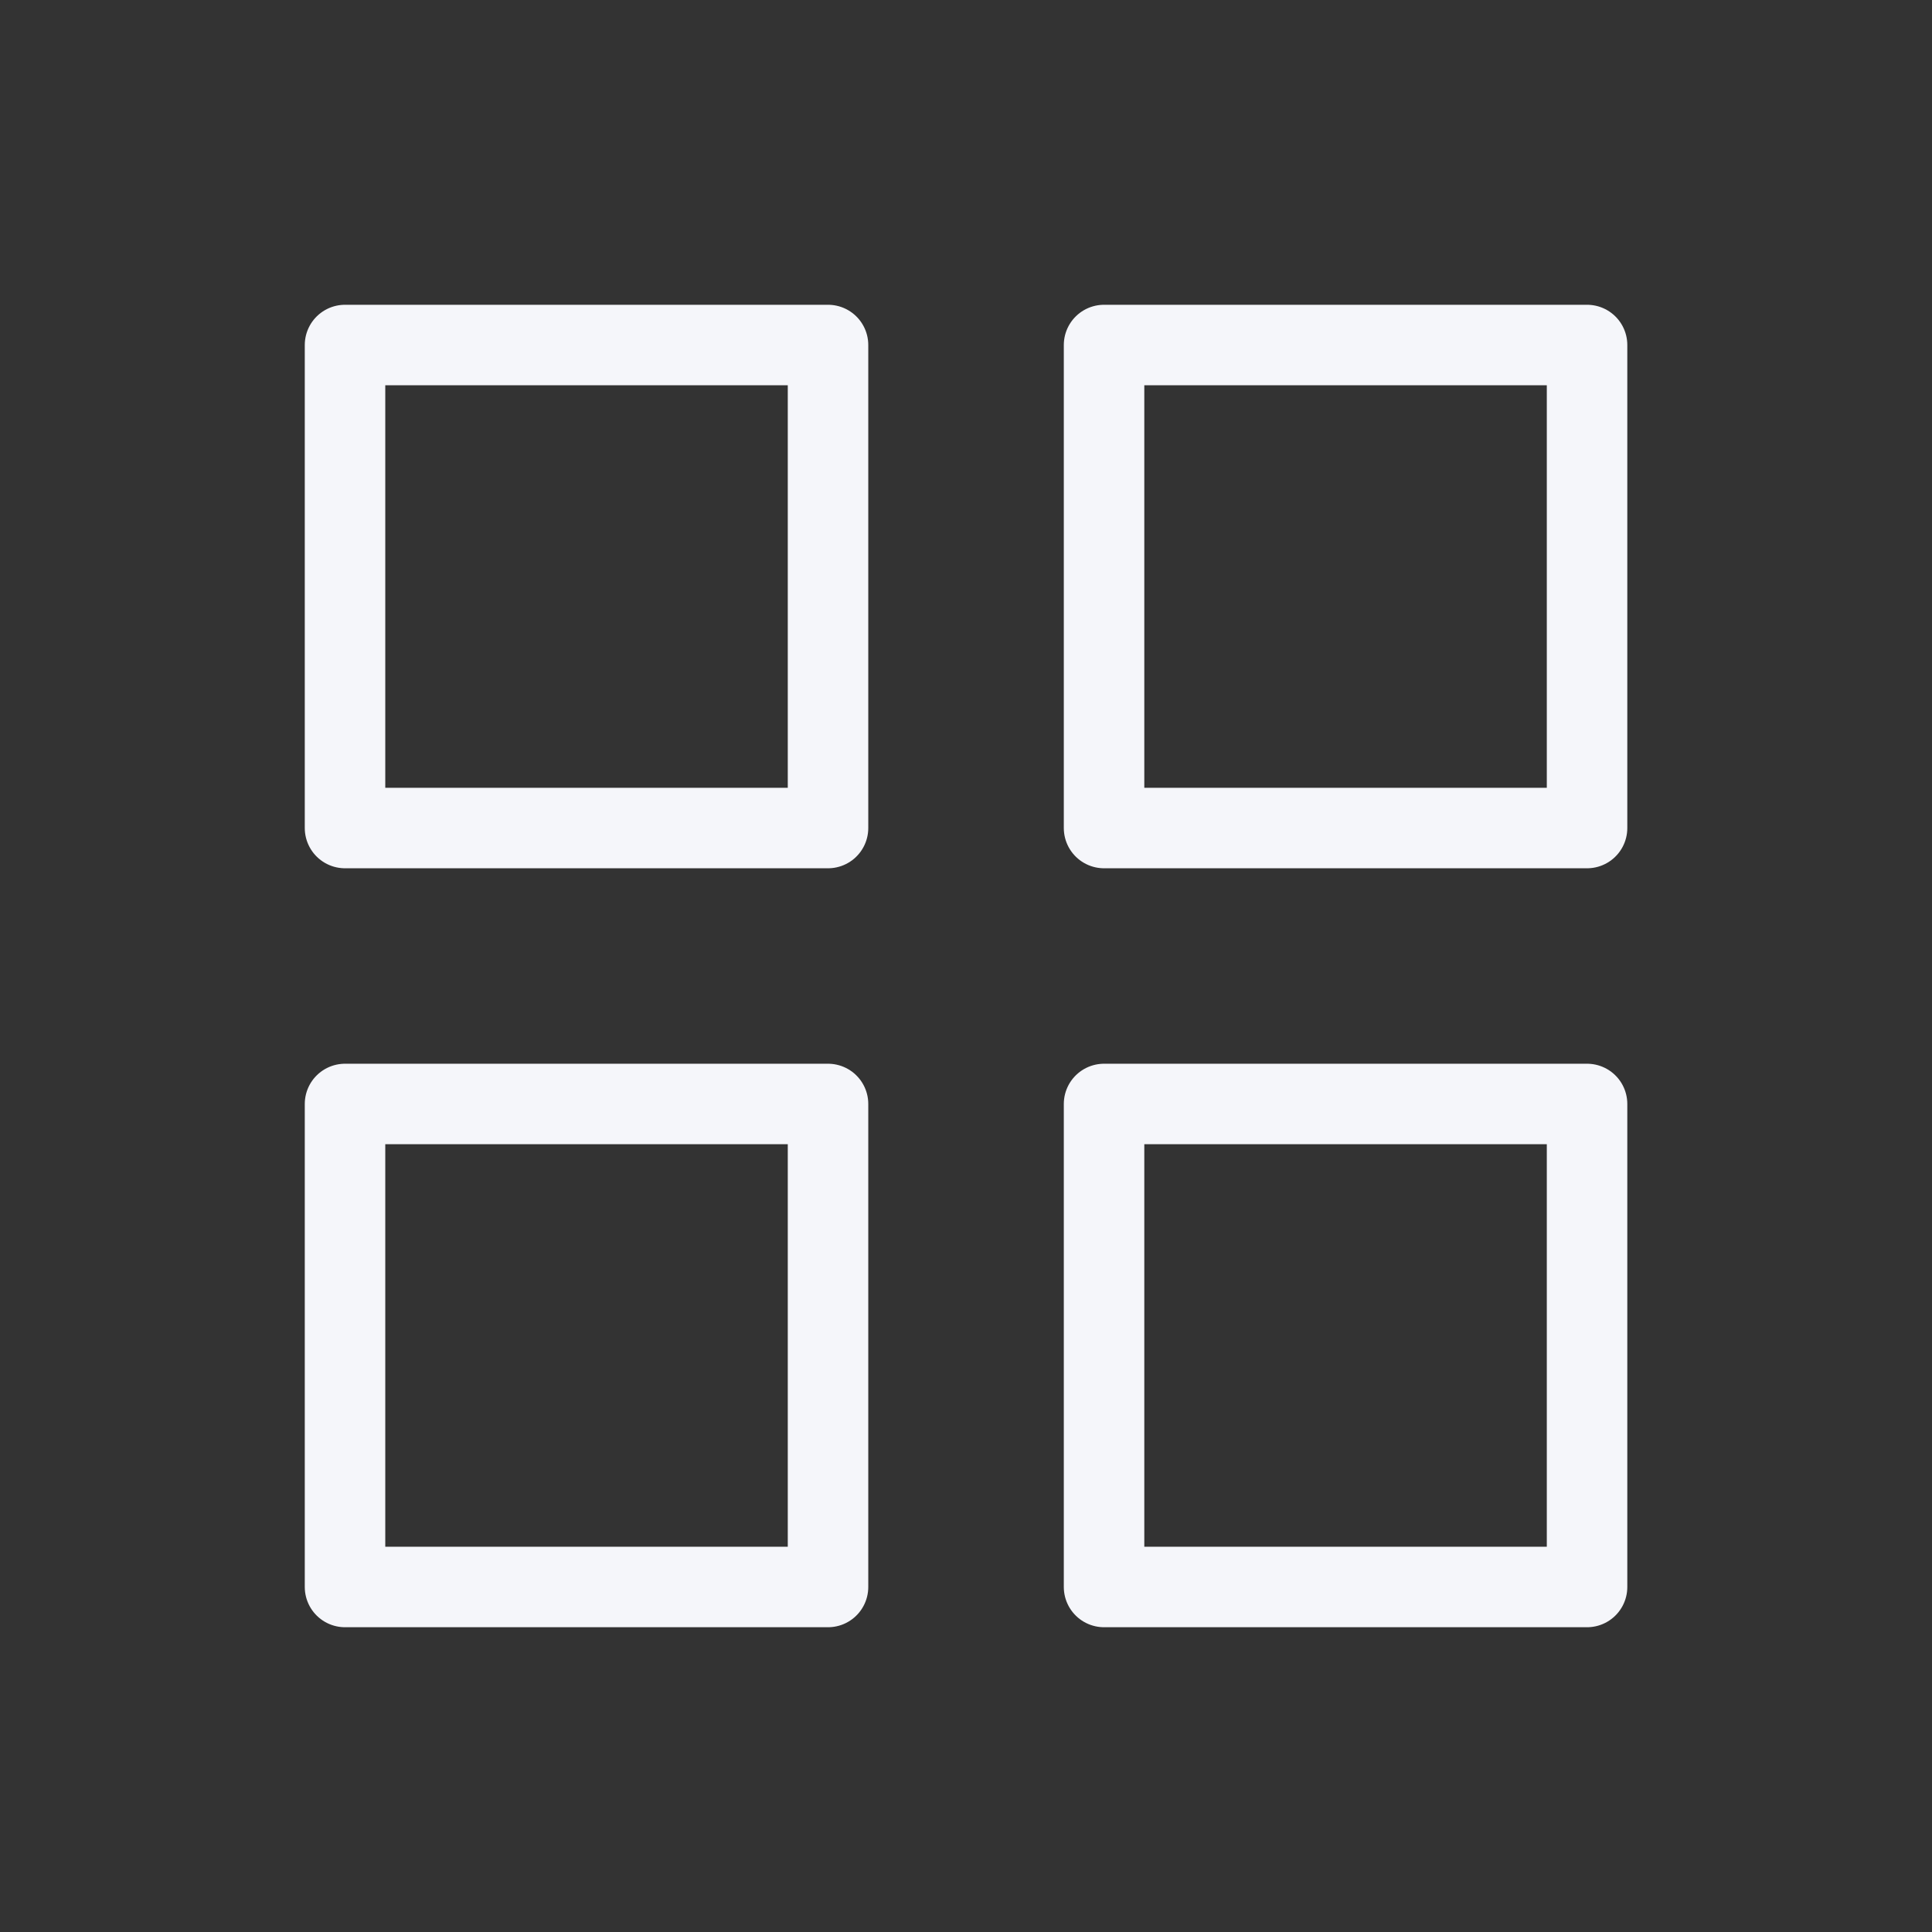 <svg width="24" height="24" viewBox="0 0 24 24" fill="none" xmlns="http://www.w3.org/2000/svg">
<rect x="0" y="0" width="24" height="24" fill="#333333" stroke="none"/>
<path d="M10.286 4.286H4.286V10.286H10.286V4.286Z" stroke="#F5F6FA" stroke-linecap="round" stroke-linejoin="round"/>
<path d="M19.715 4.286H13.715V10.286H19.715V4.286Z" stroke="#F5F6FA" stroke-linecap="round" stroke-linejoin="round"/>
<path d="M19.715 13.714H13.715V19.714H19.715V13.714Z" stroke="#F5F6FA" stroke-linecap="round" stroke-linejoin="round"/>
<path d="M10.286 13.714H4.286V19.714H10.286V13.714Z" stroke="#F5F6FA" stroke-linecap="round" stroke-linejoin="round"/>
</svg>
